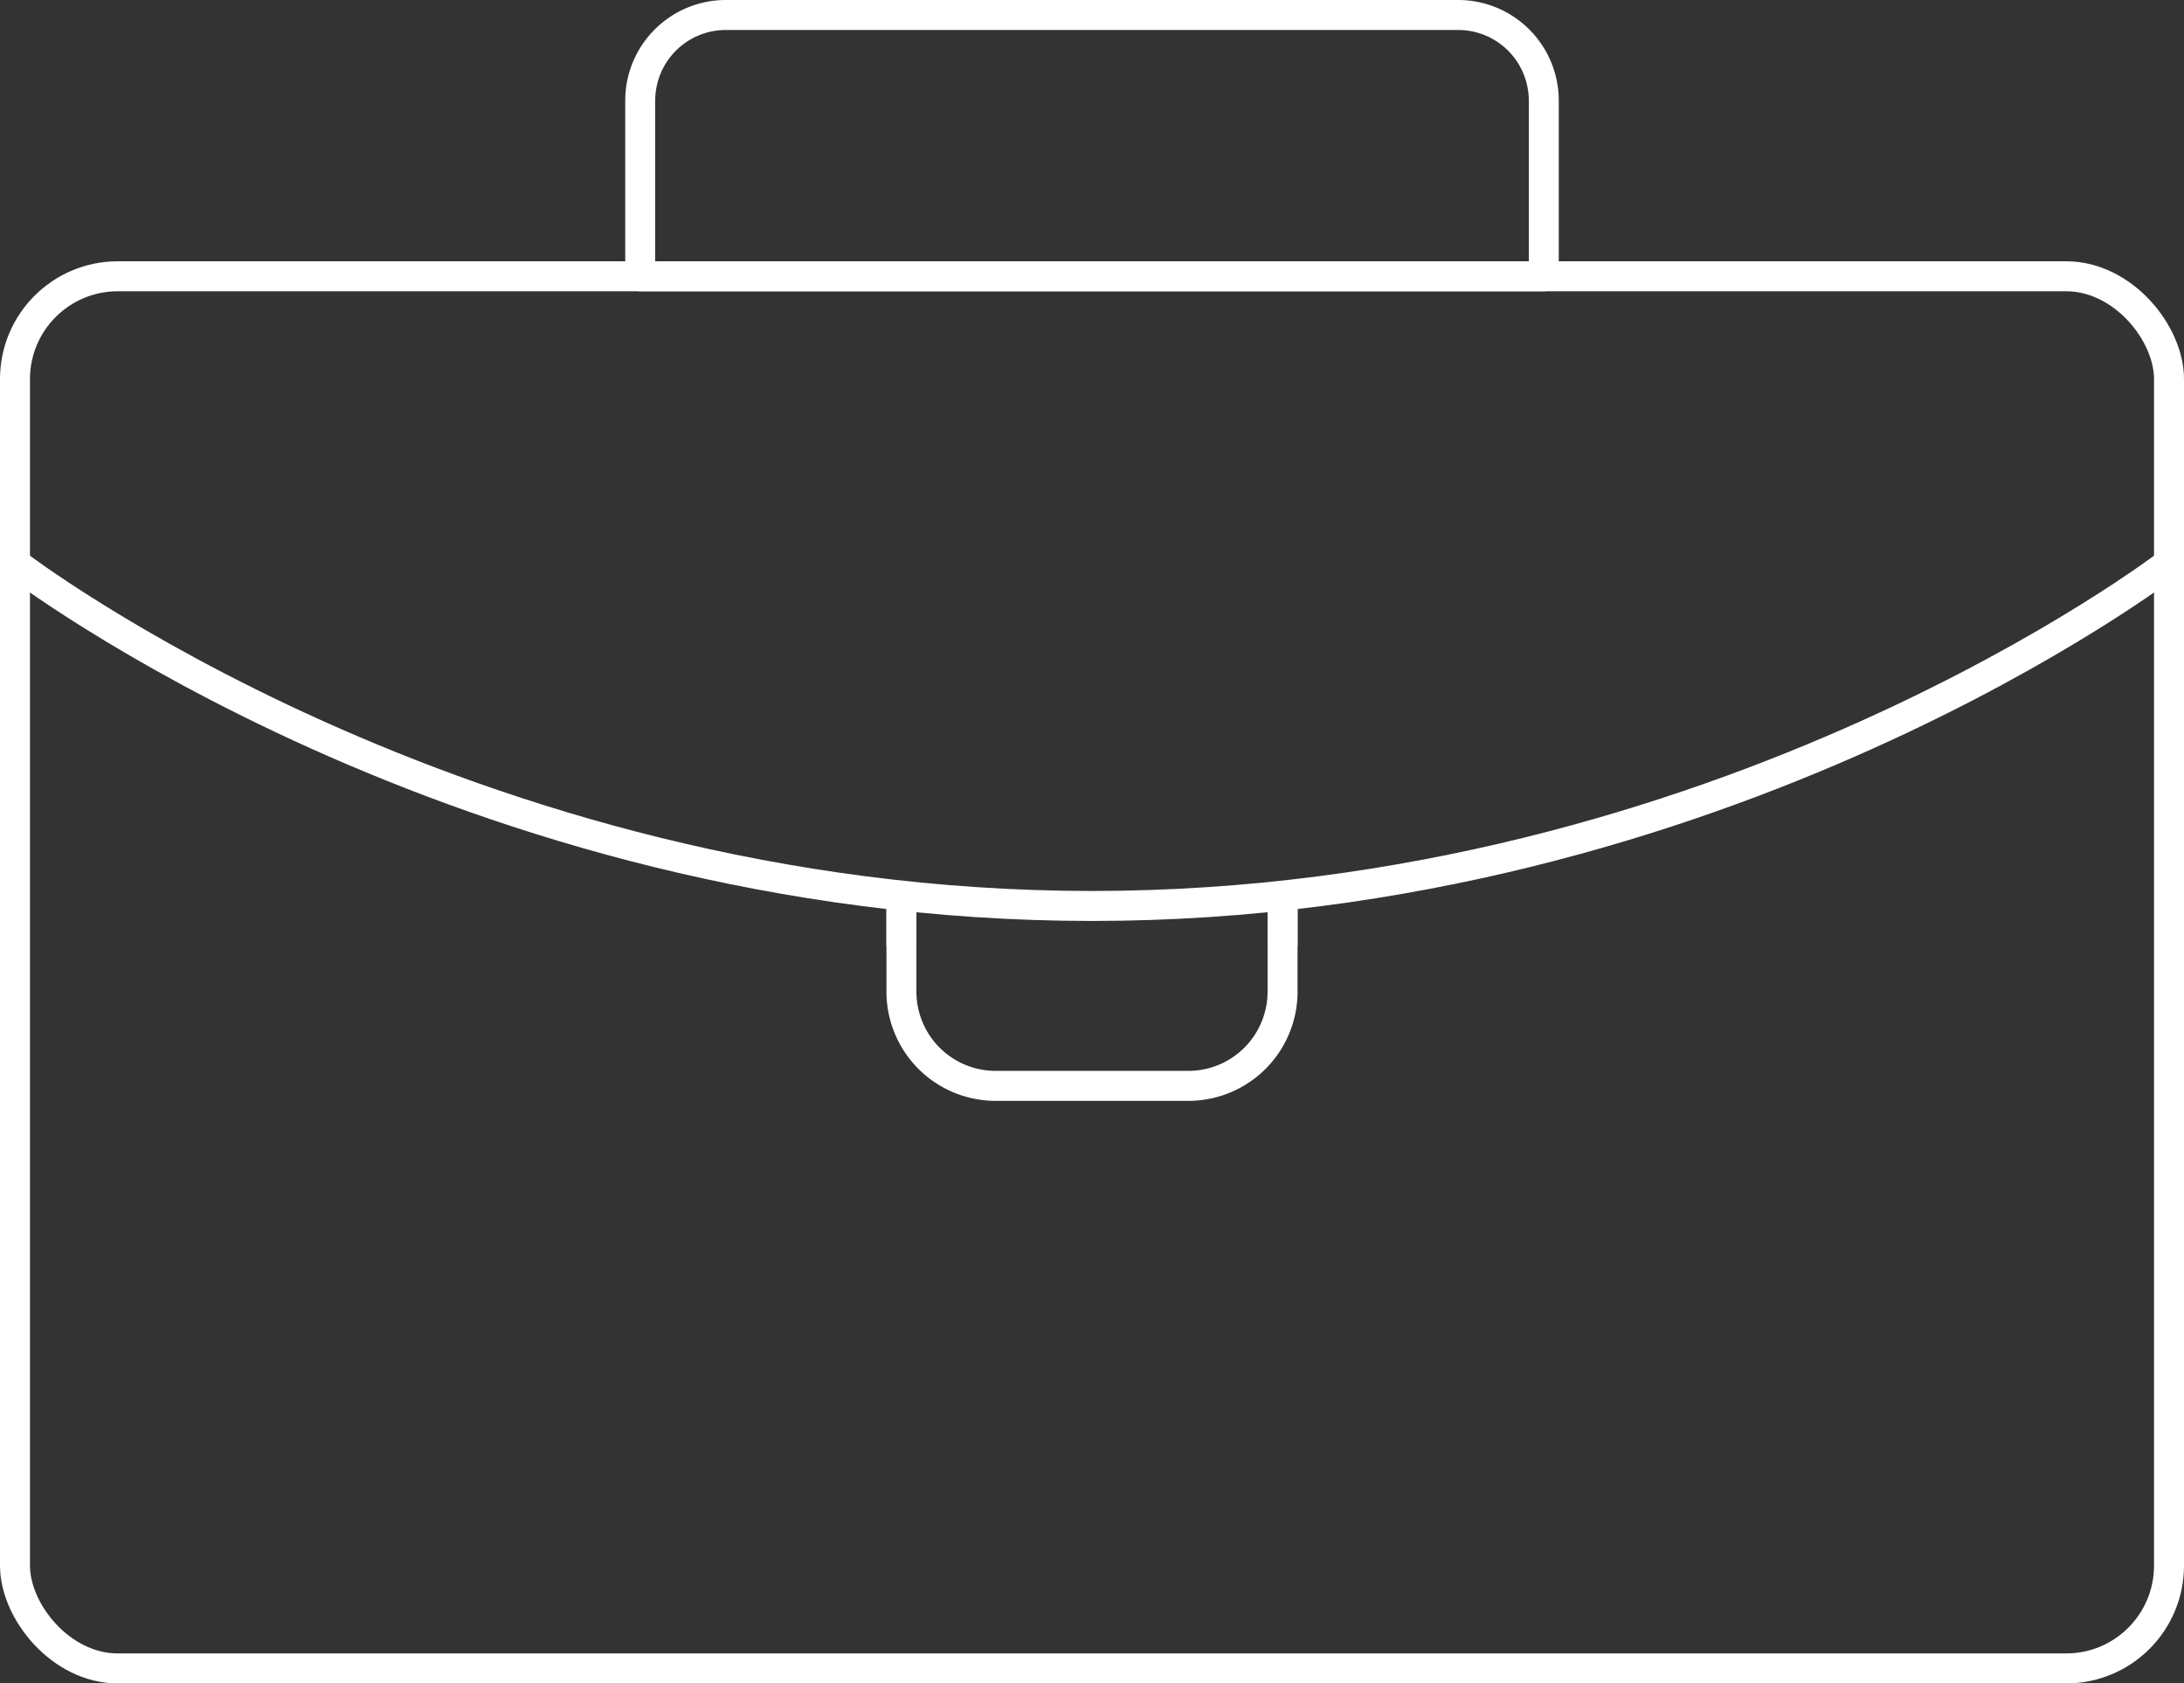 <svg id="Слой_2" data-name="Слой 2" xmlns="http://www.w3.org/2000/svg" viewBox="0 0 510 393"><rect x="0" y="0" width="510" height="393" fill="#333333" stroke="none"/><defs><style>.cls-1{fill:none;stroke:#fff;stroke-linecap:round;stroke-linejoin:round;stroke-width:7px;}</style></defs><title>С 5-летним опытом</title><rect class="cls-1" x="3.5" y="64.5" width="503" height="325" rx="24" ry="24"/><path class="cls-1" d="M169.5,3.5h171a20,20,0,0,1,20,20v41a0,0,0,0,1,0,0h-211a0,0,0,0,1,0,0v-41A20,20,0,0,1,169.5,3.5Z"/><path class="cls-1" d="M345,261.28v20a22,22,0,0,1-22,22H278a22,22,0,0,1-22-22v-20" transform="translate(-45.5 -49.78)"/><path class="cls-1" d="M49,181.28s104,80,251.5,80,251.5-80,251.5-80" transform="translate(-45.5 -49.78)"/><line class="cls-1" x1="210.5" y1="220.5" x2="210.5" y2="211.5"/><line class="cls-1" x1="299.5" y1="220.5" x2="299.5" y2="211.5"/></svg>